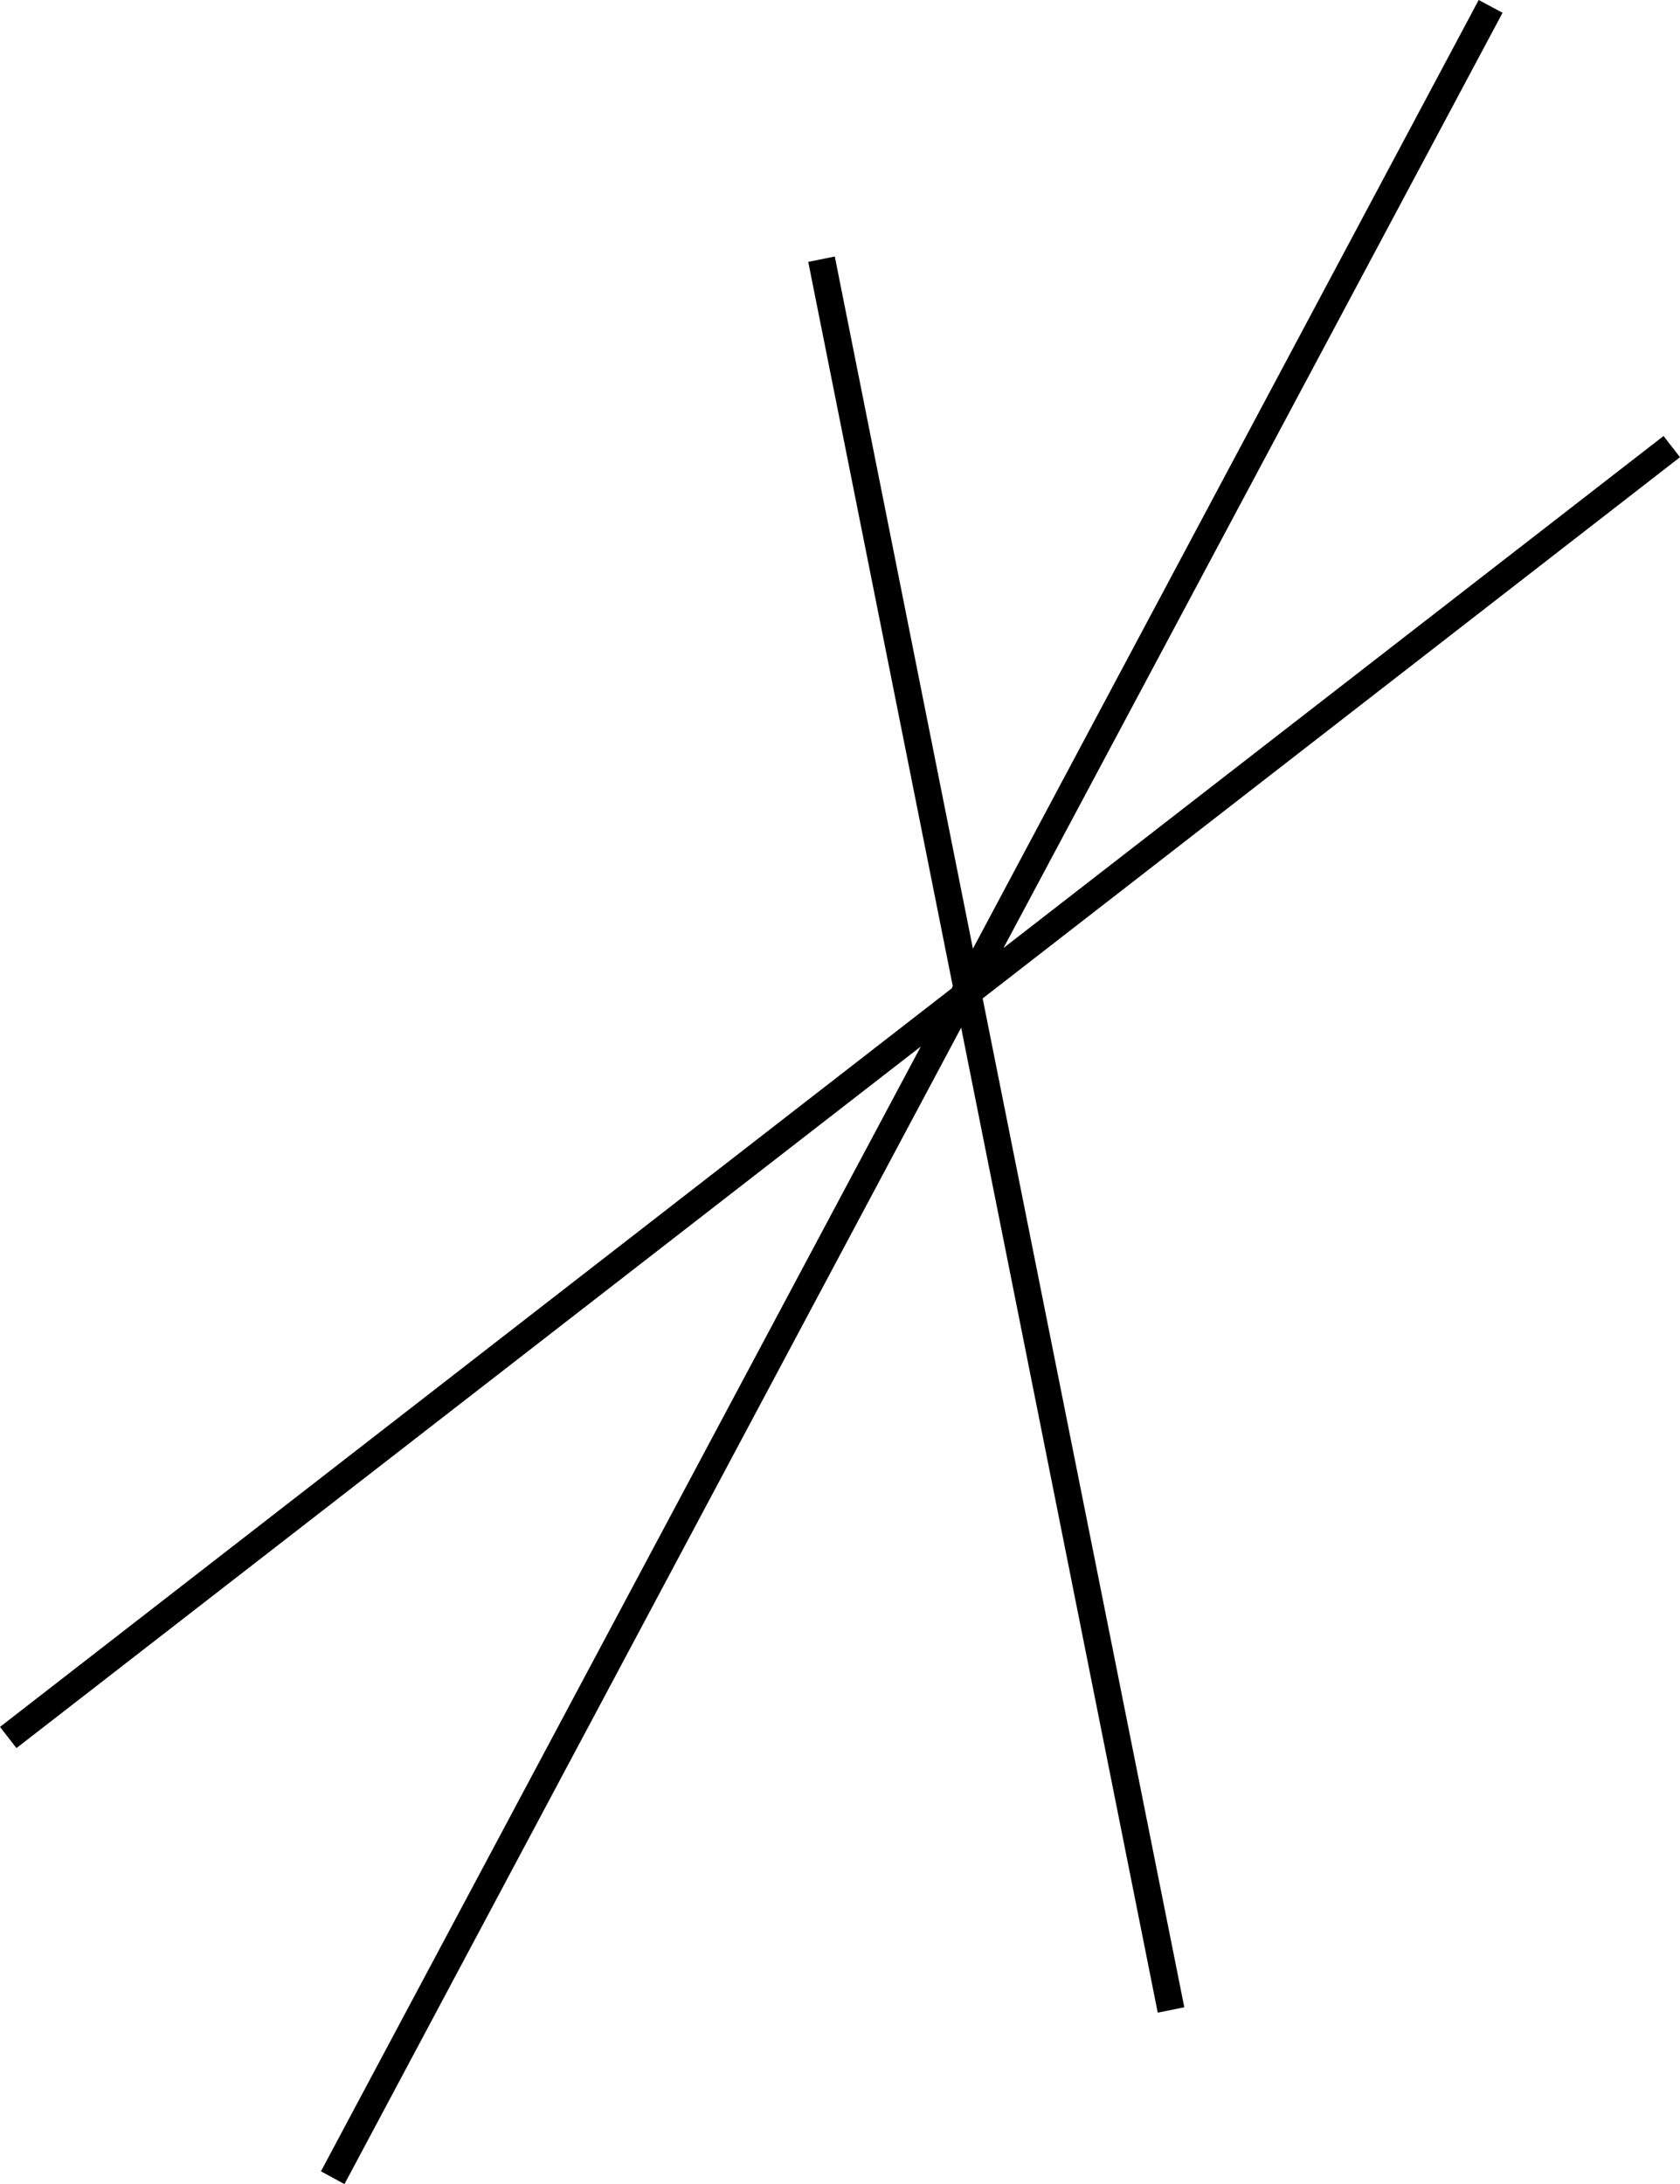 <?xml version="1.0" encoding="utf-8"?>
<!-- Generator: Adobe Illustrator 26.5.0, SVG Export Plug-In . SVG Version: 6.00 Build 0)  -->
<svg version="1.1" id="Layer_1" xmlns="http://www.w3.org/2000/svg" xmlns:xlink="http://www.w3.org/1999/xlink" x="0px" y="0px"
	 viewBox="0 0 499.9 649.7" style="enable-background:new 0 0 499.9 649.7;" xml:space="preserve">
<polygon points="499.9,136 495,129.7 298.6,282 447.1,3.8 440,0 289.5,282.2 248.4,76.3 240.5,77.9 283.5,293.3 283.2,294 0,513.7 
	4.9,520 274,311.3 95.5,645.9 102.5,649.7 286,305.7 344.5,598.7 352.4,597.1 292.4,297 499.9,136 "/>
</svg>
